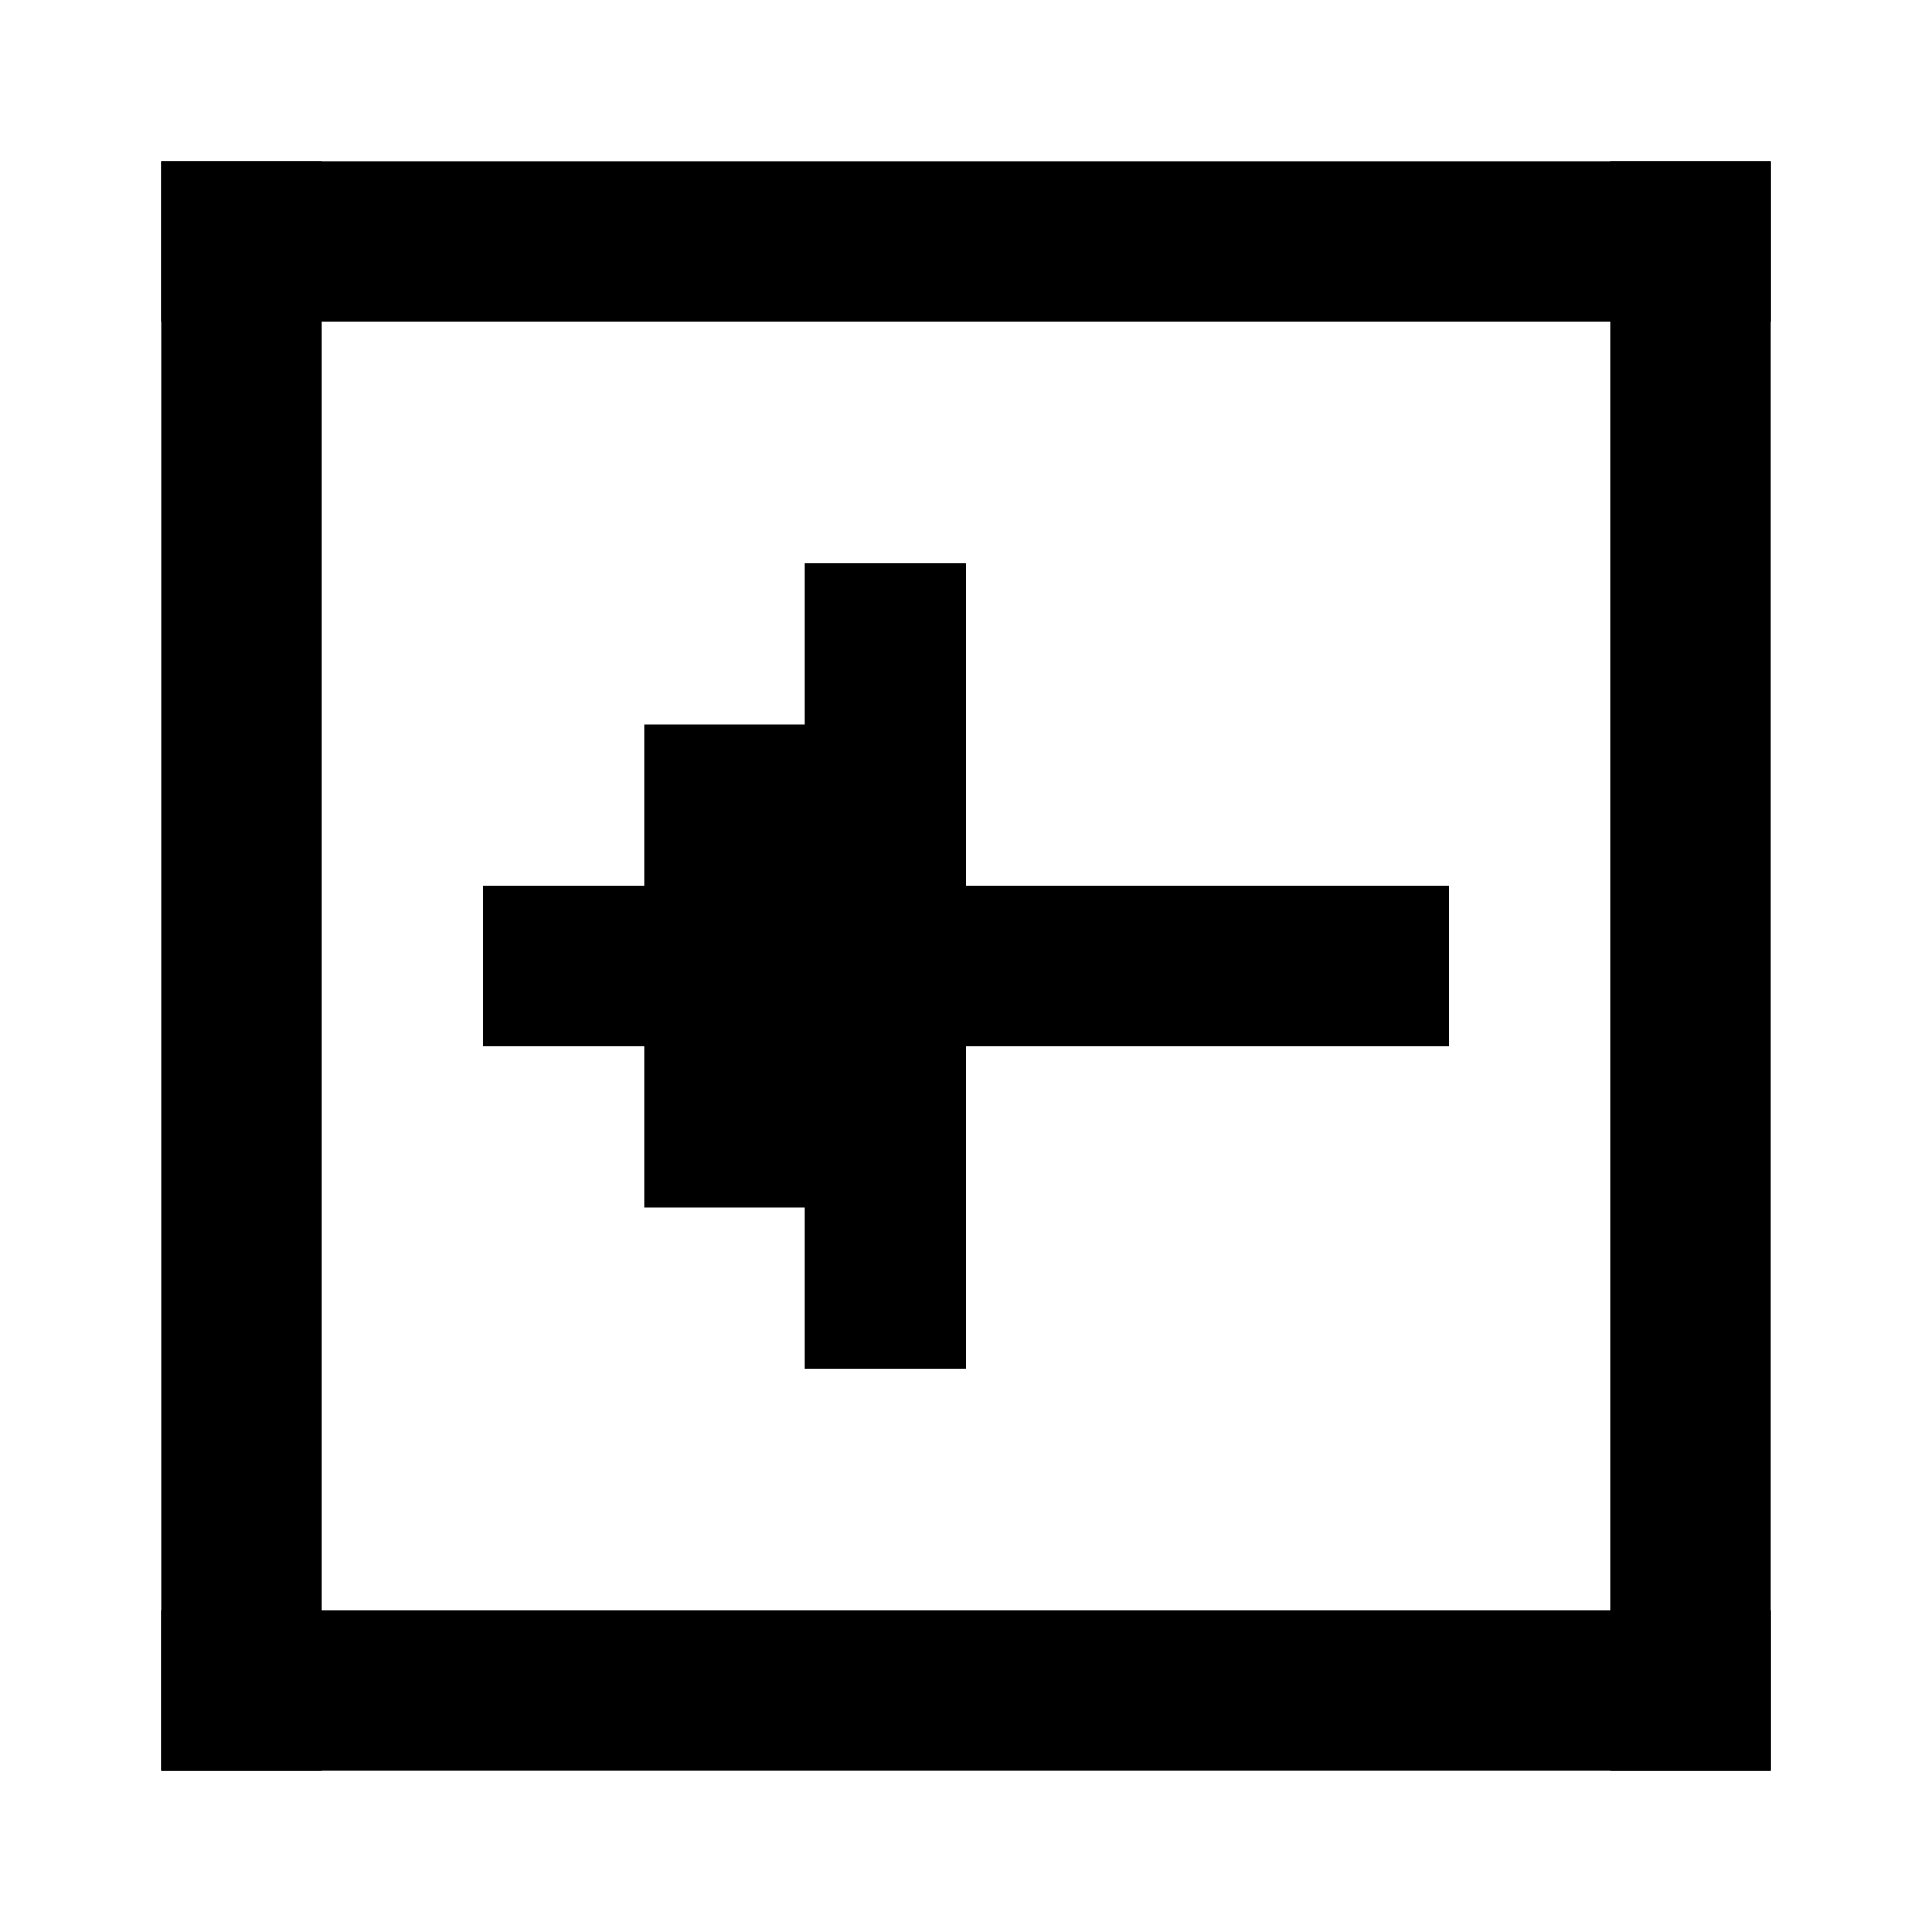 <svg width="24" height="24" viewBox="0 0 24 24" fill="none" xmlns="http://www.w3.org/2000/svg">
<rect width="24" height="24" fill="white"/>
<rect x="2" y="2" width="20" height="2" fill="currentColor"/>
<rect x="2" y="20" width="20" height="2" fill="currentColor"/>
<rect x="20" y="2" width="2" height="20" fill="currentColor"/>
<rect x="2" y="2" width="2" height="20" fill="currentColor"/>
<path d="M10 17L12 17L12 13L18 13L18 11L12 11L12 7L10 7L10 9L8 9L8 11L6 11L6 13L8 13L8 15L10 15L10 17Z" fill="currentColor"/>
</svg>
